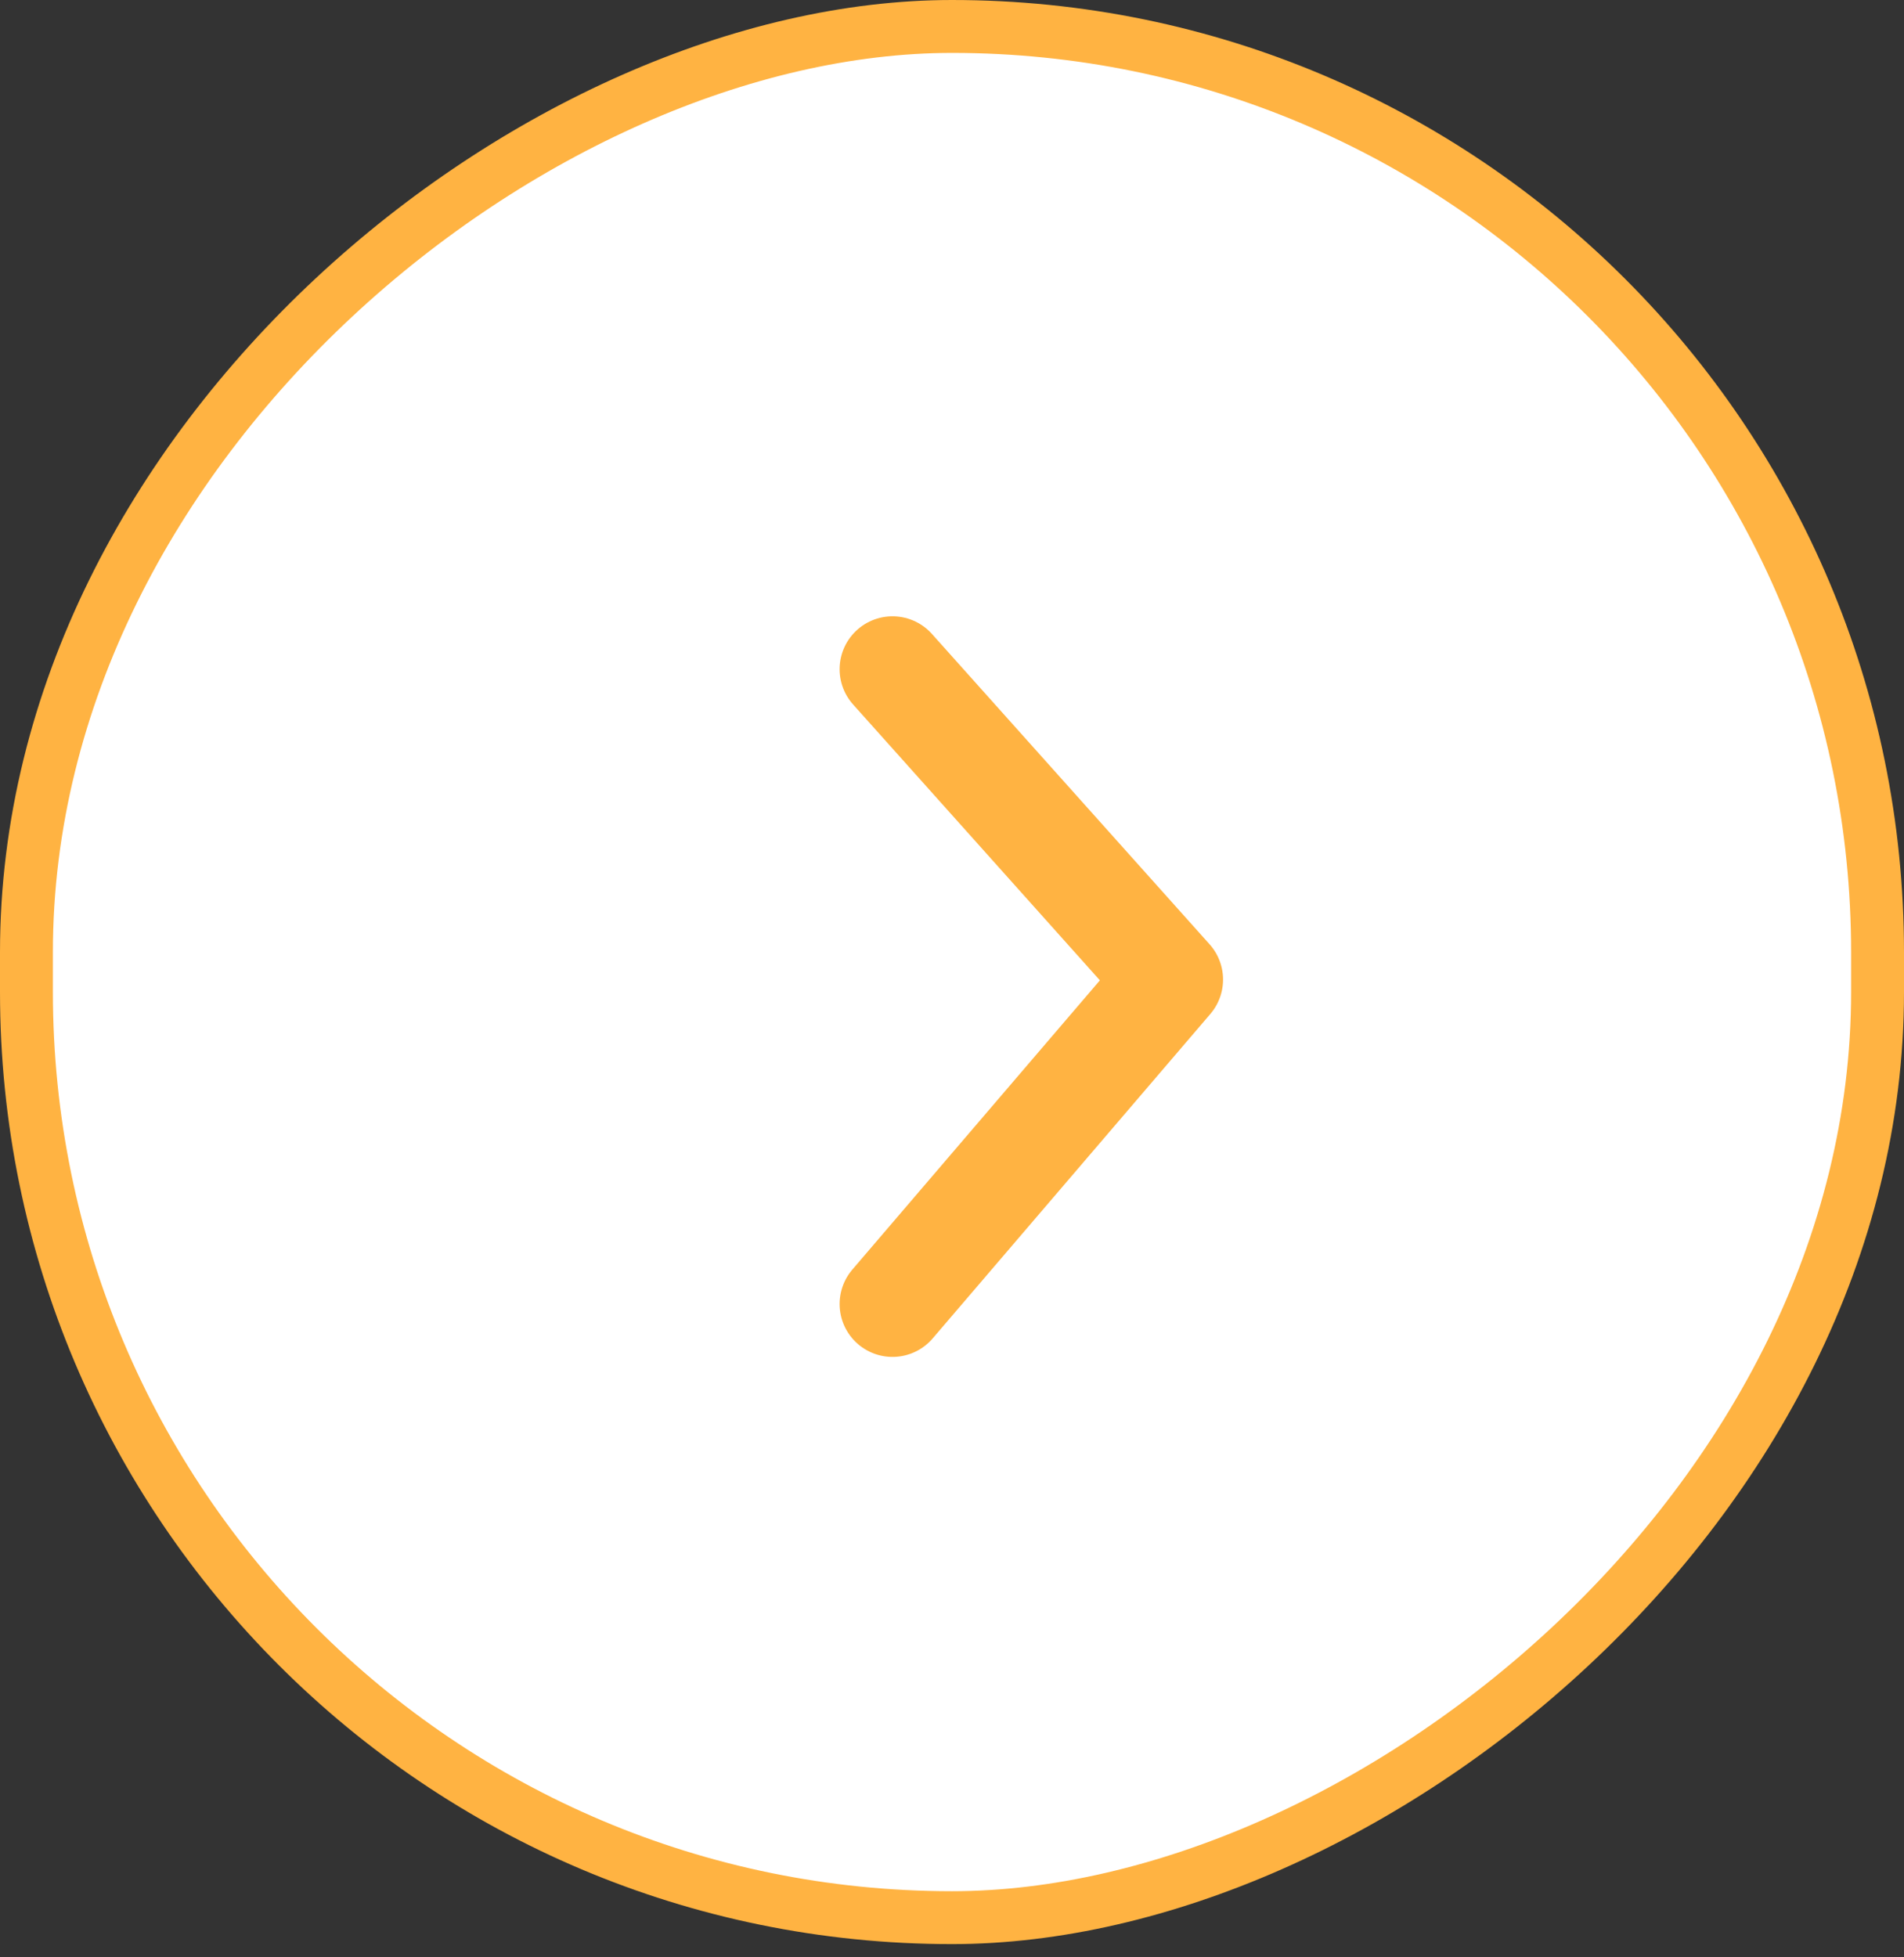 <svg width="36" height="37" fill="none" xmlns="http://www.w3.org/2000/svg"><rect width="100%" height="100%" fill="#333333" stroke="none"/><rect x="35.5" y=".5" width="35.75" height="35" rx="17.5" transform="rotate(90 35.5 .5)" fill="#fff" stroke="#FFB342"/><path d="M16.875 12.65l5.25 5.867-5.25 6.133" stroke="#FFB342" stroke-width="2" stroke-linecap="round" stroke-linejoin="round"/></svg>